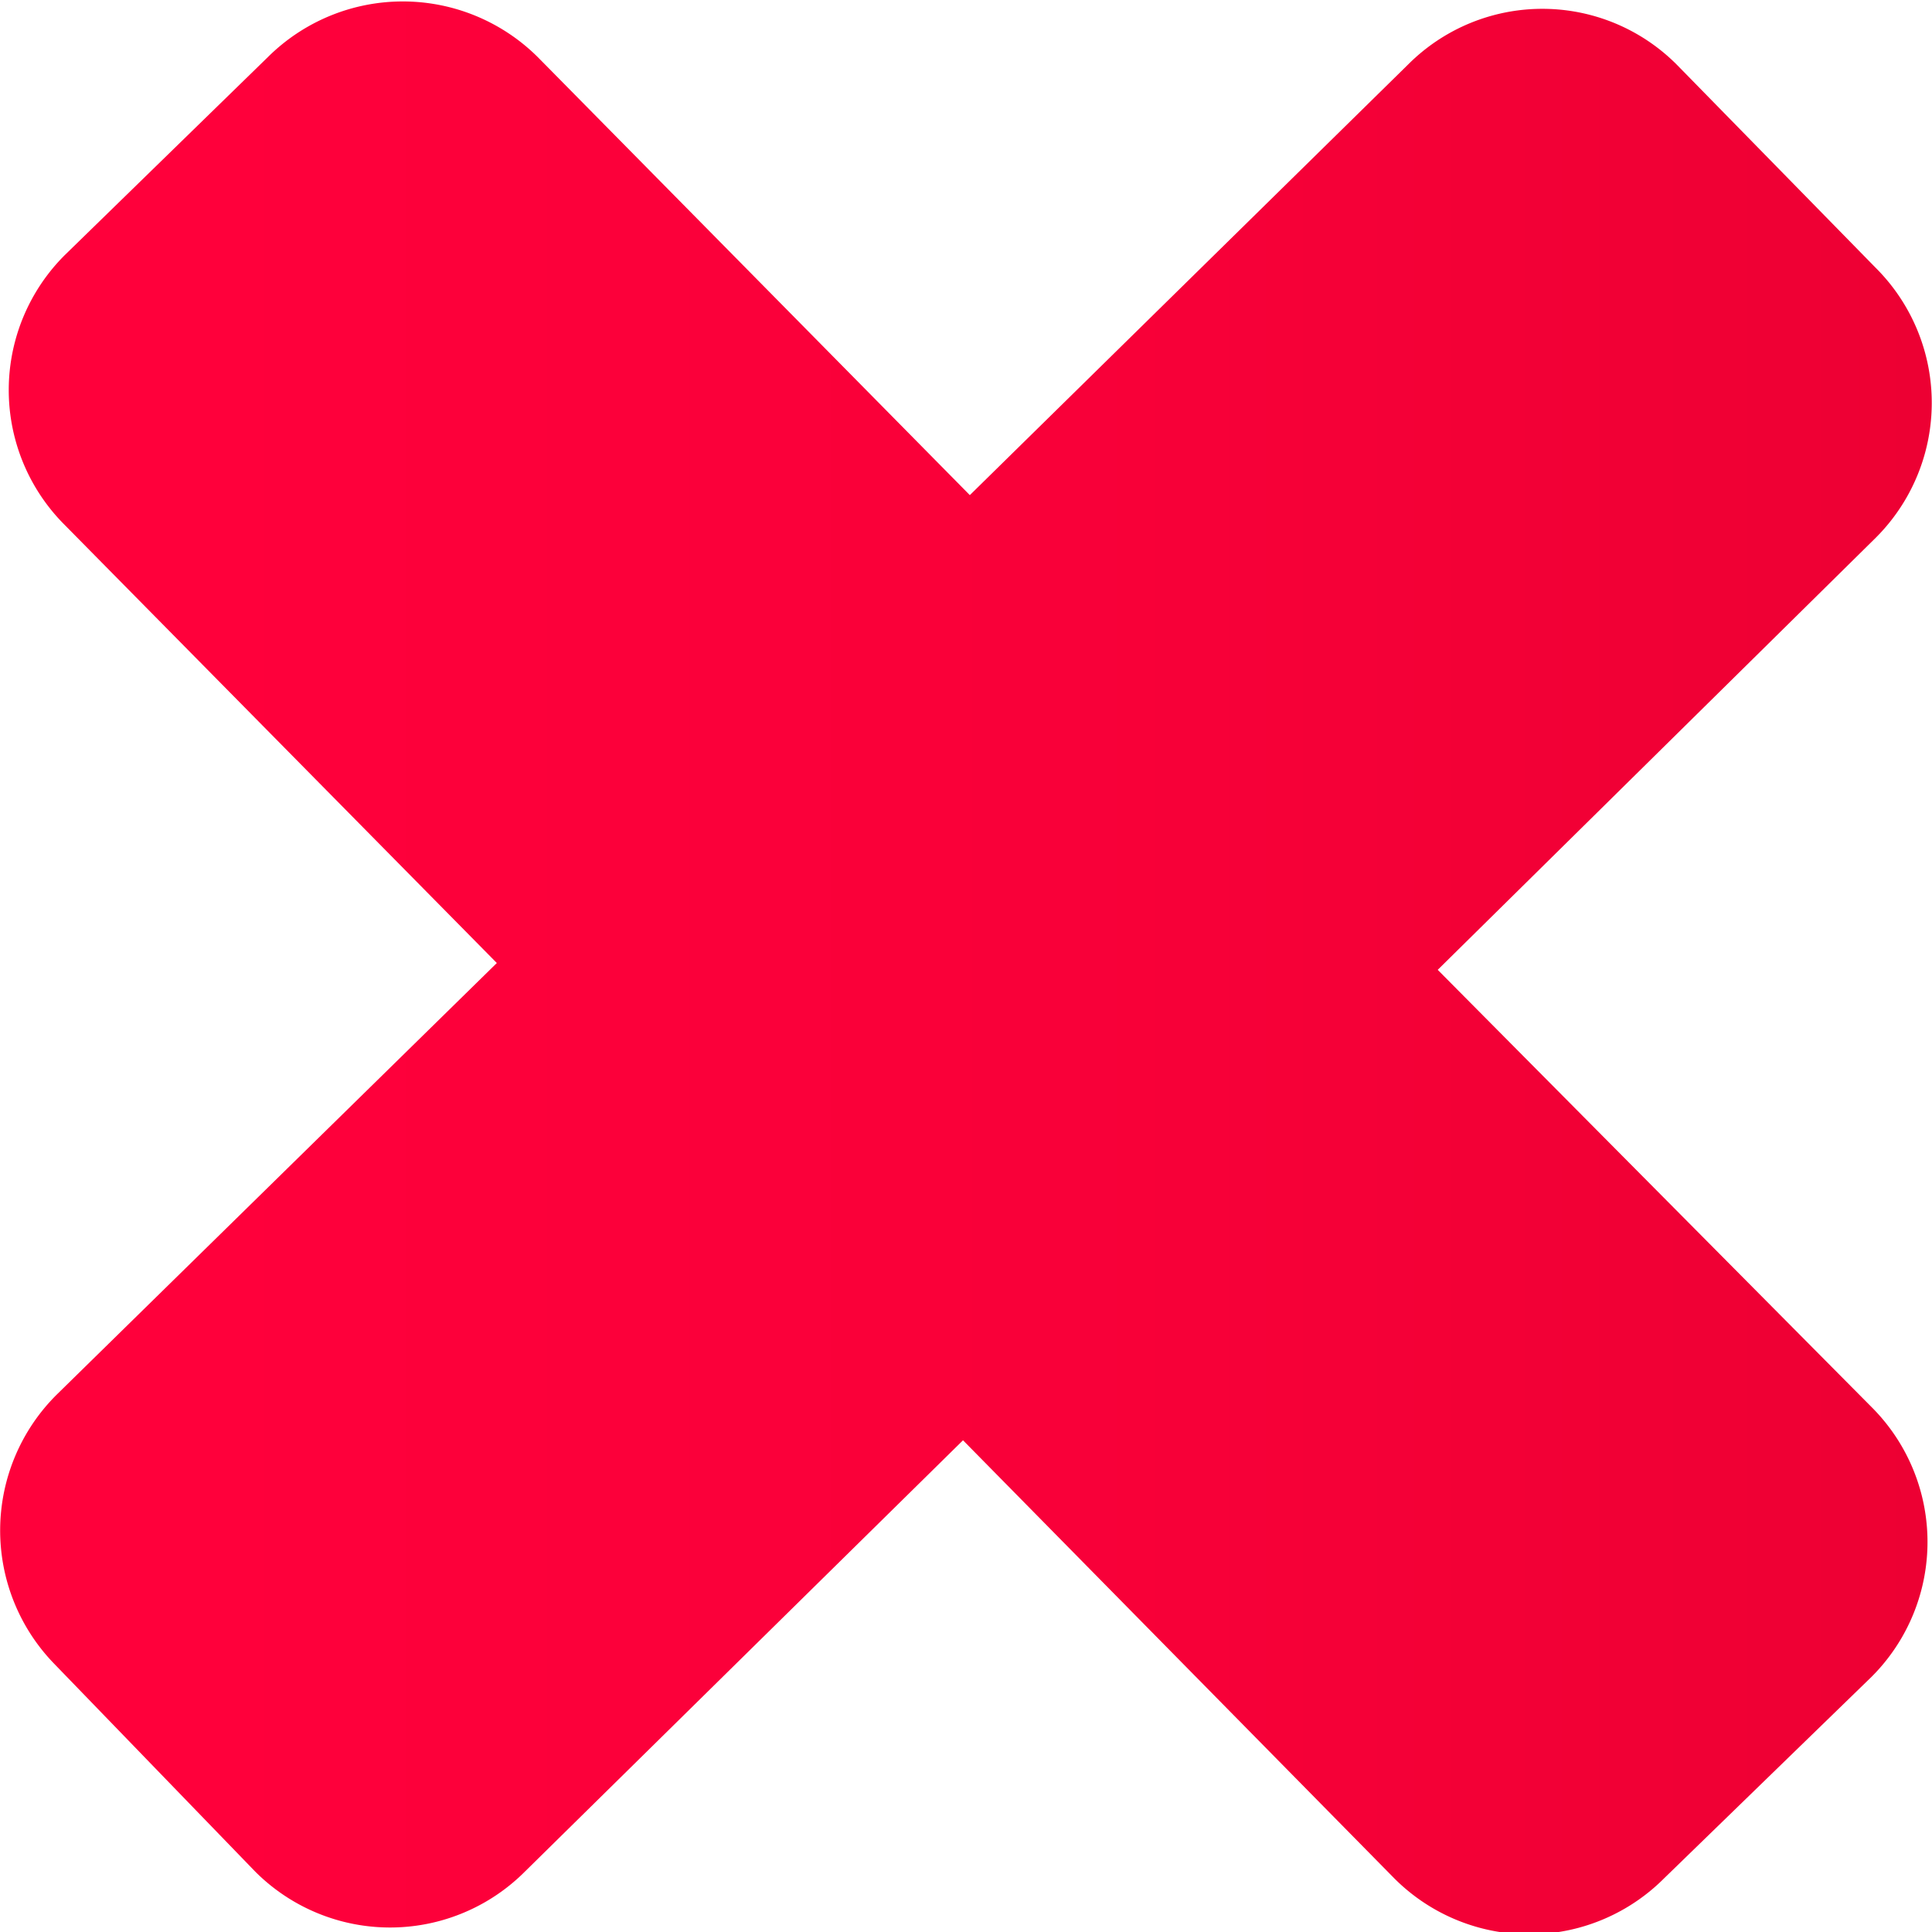<svg xmlns="http://www.w3.org/2000/svg" viewBox="0 0 22.71 22.71">
  <defs/>
  <defs>
    <linearGradient id="a" x2="22.71" y1="11.36" y2="11.36" gradientUnits="userSpaceOnUse">
      <stop offset=".1" stop-color="#ff003b"/>
      <stop offset=".54" stop-color="#f90039"/>
      <stop offset="1" stop-color="#ed0033"/>
    </linearGradient>
  </defs>
  <path fill="url(#a)" d="M.64 19.56L3 22a2.24 2.24 0 003.17 0l5.15-5.07 5.07 5.15a2.24 2.24 0 003.17 0L22 19.71a2.24 2.24 0 000-3.17l-5.1-5.14 5.15-5.08a2.24 2.24 0 000-3.17L19.71.76a2.23 2.23 0 00-3.16 0L11.4 5.82 6.32.67a2.25 2.25 0 00-3.17 0L.76 3a2.24 2.24 0 000 3.17l5.08 5.15-5.17 5.07a2.25 2.25 0 00-.03 3.17z"/>
</svg>
